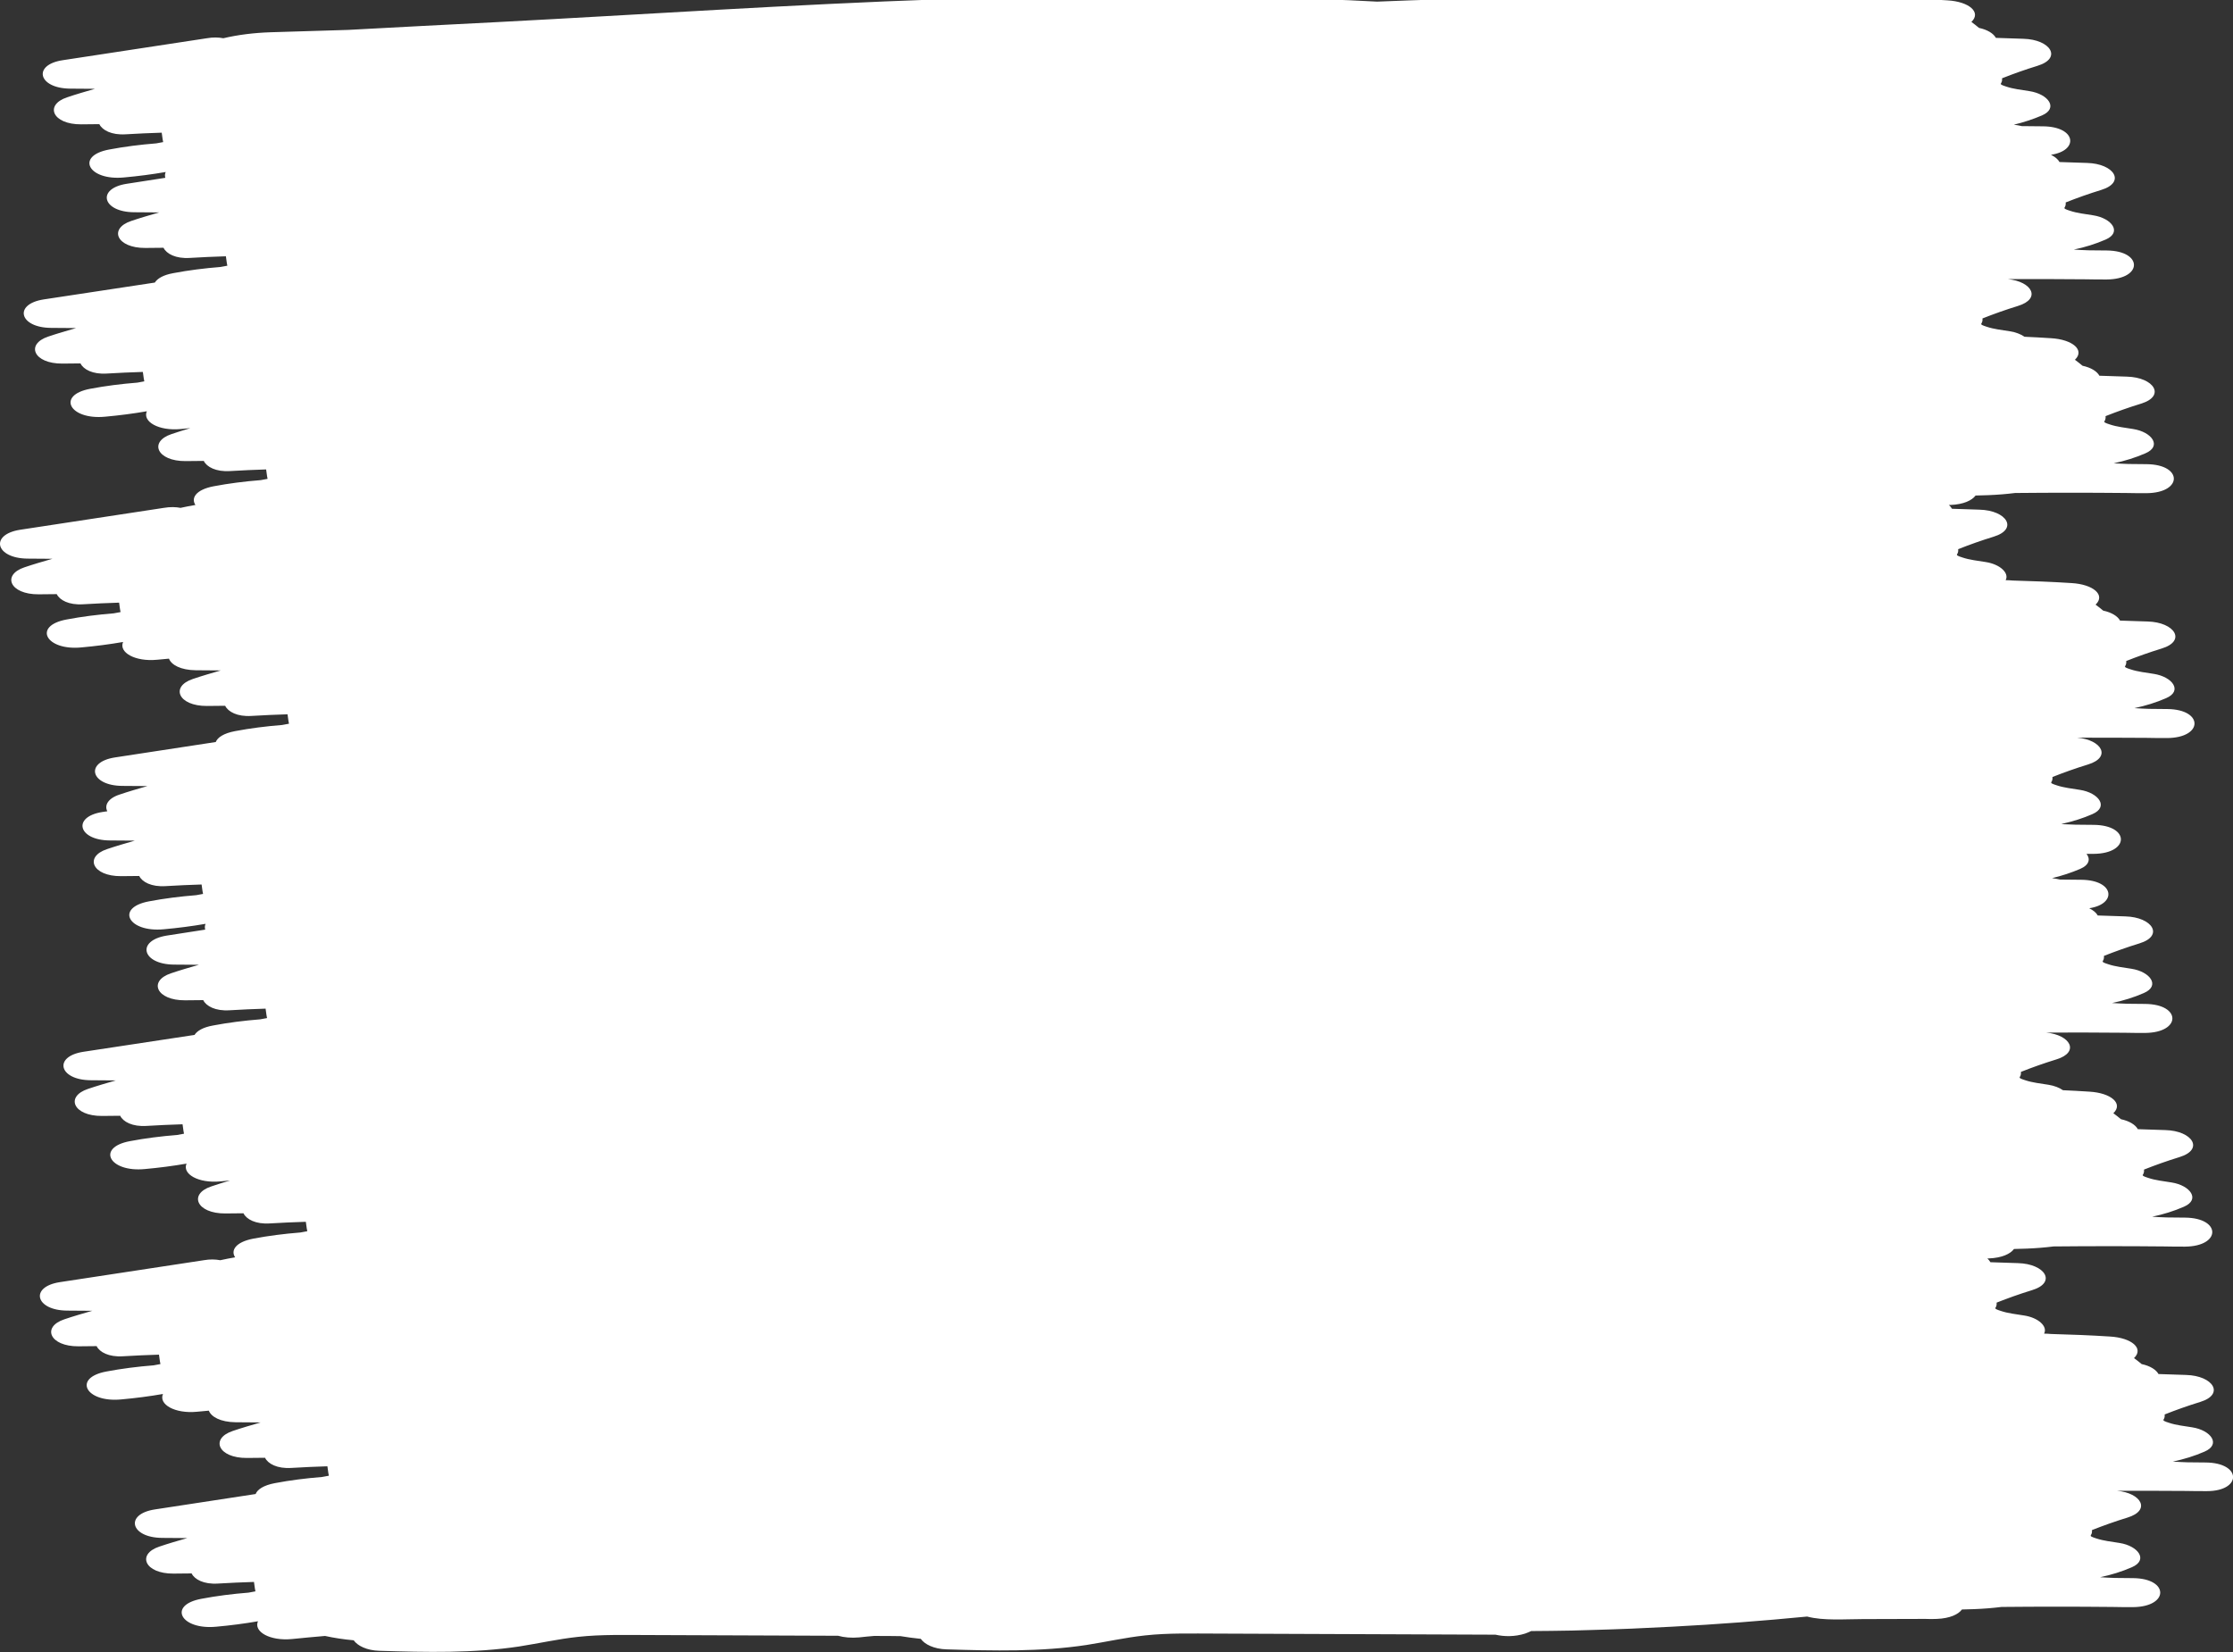 <?xml version="1.0" encoding="utf-8"?>
<!-- Generator: Adobe Illustrator 22.0.1, SVG Export Plug-In . SVG Version: 6.00 Build 0)  -->
<svg version="1.1" id="Слой_1" xmlns="http://www.w3.org/2000/svg" xmlns:xlink="http://www.w3.org/1999/xlink" x="0px" y="0px"
	 viewBox="0 0 1231.7 911.5" style="enable-background:new 0 0 1231.7 911.5;" xml:space="preserve">
<rect x="0" y="0" width="1231.7" height="911.5" fill="#333333" stroke="none"/>
<style type="text/css">
	.st0{fill:#FFFFFF;}
</style>
<path class="st0" d="M1216.7,806.9c-3.4,0-6.7-0.1-10.1-0.1c-2.7-0.1-5.4-0.2-8.1-0.4c6.2-1.3,12-3.1,17.5-5.5
	c9.3-4,3.5-11.8-6.8-13.4c-4.3-0.7-9-1.2-12.8-2.5c-2.5-0.8-3.4-1.2-3-1.8c0.6-0.9,0.7-1.8,0.6-2.8c6.3-2.5,12.8-4.8,19.6-6.9
	c13.7-4.2,7.2-14.5-7.8-14.9c-5.1-0.2-10.2-0.3-15.2-0.5c-1.3-2.4-4.6-4.5-9.3-5.5c-1.3-1.1-2.7-2.2-4.2-3.3
	c5.6-5.3-1.2-11.2-13.3-11.9c-10.8-0.7-21.6-1.1-32.4-1.4c-1.3-0.1-2.6-0.2-3.9-0.2c2.1-4-3.2-8.8-11-10c-4.3-0.7-9-1.2-12.8-2.5
	c-2.5-0.8-3.4-1.2-3-1.8c0.6-0.9,0.7-1.8,0.6-2.8c6.3-2.5,12.8-4.8,19.6-6.9c13.7-4.2,7.2-14.5-7.8-14.9c-5.1-0.2-10.2-0.3-15.2-0.5
	c-0.4-0.7-1-1.4-1.7-2.1c0.3,0,0.6,0,0.9,0c7.2-0.3,11.8-2.5,13.8-5.2l6.9-0.2c5.1-0.2,10.1-0.6,14.9-1.2c20.4-0.2,40.7-0.2,61.1,0
	c3.8,0.1,7.6,0.1,11.5,0.1c19.9-0.2,20-15.8,0-16c-3.4,0-6.7-0.1-10.1-0.1c-2.7-0.1-5.4-0.2-8.1-0.4c6.2-1.3,12-3.1,17.5-5.5
	c9.3-4,3.5-11.8-6.8-13.4c-4.3-0.7-9-1.2-12.8-2.5c-2.5-0.8-3.4-1.2-3-1.8c0.6-0.9,0.7-1.8,0.6-2.8c6.3-2.5,12.8-4.8,19.6-6.9
	c13.7-4.2,7.2-14.5-7.8-14.9c-5.1-0.2-10.2-0.3-15.2-0.5c-1.3-2.4-4.6-4.5-9.3-5.5c-1.3-1.1-2.7-2.2-4.2-3.3
	c5.6-5.3-1.2-11.2-13.2-11.9c-4.8-0.3-9.7-0.6-14.6-0.8c-2-1.4-4.8-2.5-8-3c-4.3-0.7-9-1.2-12.8-2.5c-2.5-0.8-3.4-1.2-3-1.8
	c0.6-0.9,0.7-1.8,0.6-2.8c6.3-2.5,12.8-4.8,19.6-6.9c13-4,7.8-13.5-5.7-14.8c14.4-0.1,28.8,0,43.2,0.1c3.8,0.1,7.6,0.1,11.5,0.1
	c19.9-0.2,20-15.8,0-16c-3.4,0-6.7-0.1-10.1-0.1c-2.7-0.1-5.4-0.2-8.2-0.4c6.2-1.3,12-3.1,17.5-5.5c9.3-4,3.5-11.8-6.8-13.4
	c-4.3-0.7-9-1.2-12.8-2.5c-2.5-0.8-3.4-1.2-3-1.8c0.6-0.9,0.7-1.8,0.6-2.8c6.3-2.5,12.8-4.8,19.6-6.9c13.7-4.2,7.2-14.5-7.8-14.9
	c-5.1-0.2-10.2-0.3-15.2-0.5c-0.8-1.5-2.5-2.9-4.7-4c15.4-2.3,14-15.5-4.3-15.7c-3.4,0-6.7-0.1-10.1-0.1c-0.5,0-1.1,0-1.6,0
	c-1.4-0.3-2.9-0.6-4.5-0.8c5.4-1.3,10.6-3,15.5-5.1c5.1-2.2,5.7-5.5,3.5-8.3c1.3,0,2.7,0,4,0c19.9-0.2,20-15.8,0-16
	c-3.4,0-6.7-0.1-10.1-0.1c-2.6-0.1-5.2-0.2-7.8-0.3c0.3-0.1,0.7-0.2,1-0.3c5.7-1.3,11.1-3,16.1-5.2c9.3-4,3.5-11.8-6.8-13.4
	c-4.3-0.7-9-1.2-12.8-2.5c-2.5-0.8-3.4-1.2-3-1.8c0.6-0.9,0.7-1.8,0.6-2.8c6.3-2.5,12.8-4.8,19.6-6.9c13.1-4,7.7-13.6-5.9-14.8
	c12.7,0,25.4,0,38.2,0.1c3.8,0.1,7.6,0.1,11.5,0.1c19.9-0.2,20-15.8,0-16c-3.4,0-6.7-0.1-10.1-0.1c-2.7-0.1-5.4-0.2-8.1-0.4
	c6.2-1.3,12-3.1,17.5-5.5c9.3-4,3.5-11.8-6.8-13.4c-4.3-0.7-9-1.2-12.8-2.5c-2.5-0.8-3.4-1.2-3-1.8c0.6-0.9,0.7-1.8,0.6-2.8
	c6.3-2.5,12.8-4.8,19.6-6.9c13.7-4.2,7.2-14.5-7.8-14.9c-5.1-0.2-10.2-0.3-15.2-0.5c-1.3-2.4-4.6-4.5-9.3-5.5
	c-1.3-1.1-2.7-2.2-4.2-3.3c5.6-5.3-1.2-11.2-13.3-11.9c-10.8-0.7-21.6-1.1-32.4-1.4c-1.3-0.1-2.6-0.2-3.9-0.2c2.1-4-3.2-8.8-11-10
	c-4.3-0.7-9-1.2-12.8-2.5c-2.5-0.8-3.4-1.2-3-1.8c0.6-0.9,0.7-1.8,0.6-2.8c6.3-2.5,12.8-4.8,19.6-6.9c13.7-4.2,7.2-14.5-7.8-14.9
	c-5.1-0.2-10.2-0.3-15.2-0.5c-0.4-0.7-1-1.4-1.7-2.1c0.3,0,0.6,0,0.9,0c7.2-0.3,11.8-2.5,13.8-5.2l6.9-0.2
	c5.1-0.2,10.1-0.6,14.9-1.2c20.4-0.2,40.7-0.2,61.1,0c3.8,0.1,7.6,0.1,11.5,0.1c19.9-0.2,20-15.8,0-16c-3.4,0-6.7-0.1-10.1-0.1
	c-2.7-0.1-5.4-0.2-8.1-0.4c6.2-1.3,12-3.1,17.5-5.5c9.3-4,3.5-11.8-6.8-13.4c-4.3-0.7-9-1.2-12.8-2.5c-2.5-0.8-3.4-1.2-3-1.8
	c0.6-0.9,0.7-1.8,0.6-2.8c6.3-2.5,12.8-4.8,19.6-6.9c13.7-4.2,7.2-14.5-7.8-14.9c-5.1-0.2-10.2-0.3-15.2-0.5
	c-1.3-2.4-4.6-4.5-9.3-5.5c-1.3-1.1-2.7-2.2-4.2-3.3c5.6-5.3-1.2-11.2-13.2-11.9c-4.8-0.3-9.7-0.6-14.6-0.8c-2-1.4-4.8-2.5-8-3
	c-4.3-0.7-9-1.2-12.8-2.5c-2.5-0.8-3.4-1.2-3-1.8c0.6-0.9,0.7-1.8,0.6-2.8c6.3-2.5,12.8-4.8,19.6-6.9c13-4,7.8-13.5-5.7-14.8
	c14.4-0.1,28.8,0,43.2,0.1c3.8,0.1,7.6,0.1,11.5,0.1c19.9-0.2,20-15.8,0-16c-3.4,0-6.7-0.1-10.1-0.1c-2.7-0.1-5.4-0.2-8.1-0.4
	c6.2-1.3,12-3.1,17.5-5.5c9.3-4,3.5-11.8-6.8-13.4c-4.3-0.7-9-1.2-12.8-2.5c-2.5-0.8-3.4-1.2-3-1.8c0.6-0.9,0.7-1.8,0.6-2.8
	c6.3-2.5,12.8-4.8,19.6-6.9c13.7-4.2,7.2-14.5-7.8-14.9c-5.1-0.2-10.2-0.3-15.2-0.5c-0.8-1.5-2.5-2.9-4.7-4
	c15.5-2.3,14-15.5-4.3-15.7c-3.4,0-6.7-0.1-10.1-0.1c-0.5,0-1.1,0-1.6,0c-1.4-0.3-2.9-0.6-4.5-0.8c5.4-1.3,10.6-3,15.5-5.1
	c9.3-4,3.5-11.8-6.8-13.4c-4.3-0.7-9-1.2-12.8-2.5c-2.5-0.8-3.4-1.2-3-1.8c0.6-0.9,0.7-1.8,0.6-2.8c6.3-2.5,12.8-4.8,19.6-6.9
	c13.7-4.2,7.2-14.5-7.8-14.9c-5.1-0.2-10.2-0.3-15.2-0.5c-1.3-2.4-4.6-4.5-9.3-5.5c-1.3-1.1-2.7-2.2-4.2-3.3
	c5.6-5.3-1.2-11.2-13.2-11.9c-10.8-0.7-21.6-1.1-32.5-1.4c-4.6-0.3-9.4-0.4-14.3-0.3l-0.4,0c-24.5-0.3-49,0-73.4,0
	c-40.7,0-81.4-0.3-122.1,0.3c-24,0.4-47.9,1.1-71.9,2.1c-10.2-0.6-20.4-1-30.6-1.3c-4.7-0.3-9.5-0.4-14.3-0.3l-0.4,0
	c-24.5-0.3-49,0-73.4,0c-40.7,0-81.4-0.3-122.1,0.3C436,2.5,354.9,8,274.2,12.2c-27.4,1.4-54.8,2.8-82.2,4.3l-42.8,1.3
	c-9.1,0.3-18,1.4-26,3.3c-2.6-0.5-5.7-0.6-9.1,0c-26.5,4-53,8.1-79.4,12.1C17.8,35.7,21,48.7,38.6,48.9c4.6,0,9.2,0.1,13.8,0.1
	c-5.2,1.5-10.4,3-15.4,4.7c-12.6,4.2-8.1,15,7.8,14.9c3.3,0,6.6-0.1,10-0.1c1.6,3.3,6.7,6.1,14.5,5.6c6.6-0.4,13.3-0.7,19.9-0.9
	l0.5,3.6c0.1,0.5,0.2,1,0.3,1.6c-1.3,0.2-2.6,0.5-3.8,0.7c-8.8,0.7-17.6,1.8-26,3.4C41.4,86,48.8,99.8,68.4,97.9
	c7.8-0.7,15.5-1.7,23-3c-0.5,1.1-0.5,2.2-0.2,3.2c-7.1,1.1-14.2,2.2-21.3,3.3c-16.8,2.6-13.5,15.6,4.1,15.7c4.6,0,9.2,0.1,13.8,0.1
	c-5.2,1.5-10.4,3-15.4,4.7c-12.6,4.2-8.1,15,7.8,14.9c3.3,0,6.6-0.1,10-0.1c1.6,3.3,6.7,6.1,14.5,5.6c6.6-0.4,13.3-0.7,19.9-0.9
	l0.5,3.6c0.1,0.5,0.2,1,0.3,1.6c-1.3,0.2-2.6,0.5-3.8,0.7c-8.8,0.7-17.6,1.8-26,3.4c-5.6,1-8.8,3-10.2,5.2
	c-20.4,3.1-40.9,6.2-61.3,9.3c-16.8,2.6-13.5,15.6,4.1,15.7c4.6,0,9.2,0.1,13.8,0.1c-5.2,1.5-10.4,3-15.4,4.7
	c-12.6,4.2-8.1,15,7.8,14.9c3.3,0,6.6-0.1,10-0.1c1.6,3.3,6.7,6.1,14.5,5.6c6.6-0.4,13.3-0.7,19.9-0.9l0.5,3.6
	c0.1,0.5,0.2,1,0.3,1.6c-1.3,0.2-2.6,0.5-3.8,0.7c-8.8,0.7-17.6,1.8-26,3.4c-18.8,3.5-11.4,17.3,8.2,15.4c7.8-0.7,15.5-1.7,23-3
	c-2.5,5.7,6.5,11,18.8,9.8c1.7-0.2,3.5-0.3,5.2-0.5c-3.5,1.1-7,2.1-10.4,3.3c-12.6,4.2-8.1,15,7.8,14.9c3.3,0,6.6-0.1,10-0.1
	c1.6,3.3,6.7,6.1,14.5,5.6c6.6-0.4,13.3-0.7,19.9-0.9l0.5,3.6c0.1,0.5,0.2,1,0.3,1.6c-1.3,0.2-2.6,0.5-3.8,0.7
	c-8.8,0.7-17.6,1.8-26,3.4c-9.9,1.9-12.5,6.6-10,10.3c-2.8,0.5-5.6,1-8.2,1.6c-2.6-0.5-5.7-0.6-9.2,0c-26.5,4-53,8.1-79.4,12.1
	C-5.8,295-2.5,308,15.1,308.2c4.6,0,9.2,0.1,13.8,0.1c-5.2,1.5-10.4,3-15.4,4.7c-12.6,4.2-8.1,15,7.8,14.9c3.3,0,6.6-0.1,10-0.1
	c1.6,3.3,6.7,6.1,14.5,5.6c6.6-0.4,13.3-0.7,19.9-0.9l0.5,3.6c0.1,0.5,0.2,1,0.3,1.6c-1.3,0.2-2.6,0.5-3.8,0.7
	c-8.8,0.7-17.6,1.8-26,3.4c-18.8,3.5-11.4,17.3,8.2,15.4c7.8-0.7,15.5-1.7,23-3c-2.5,5.7,6.5,11,18.8,9.8c2.2-0.2,4.4-0.4,6.5-0.6
	c1.3,3.4,6.4,6.3,14.8,6.4c4.6,0,9.2,0.1,13.8,0.1c-5.2,1.5-10.4,3-15.4,4.7c-12.6,4.2-8.1,15,7.8,14.9c3.3,0,6.6-0.1,10-0.1
	c1.6,3.3,6.7,6.1,14.5,5.6c6.6-0.4,13.3-0.7,19.9-0.9l0.5,3.6c0.1,0.5,0.2,1,0.3,1.6c-1.3,0.2-2.6,0.5-3.8,0.7
	c-8.8,0.7-17.6,1.8-26,3.4c-6.3,1.2-9.6,3.5-10.6,6c-18.5,2.8-37.1,5.7-55.6,8.5c-16.8,2.6-13.5,15.6,4.1,15.7
	c4.6,0,9.2,0.1,13.8,0.1c-5.2,1.5-10.4,3-15.4,4.7c-6.4,2.1-8.4,6-6.7,9.2c-0.9,0.1-1.8,0.3-2.7,0.4c-16.8,2.6-13.5,15.6,4.1,15.7
	c4.6,0,9.2,0.1,13.8,0.1c-5.2,1.5-10.4,3-15.4,4.7c-12.6,4.2-8.1,15,7.8,14.9c3.3,0,6.6-0.1,10-0.1c1.6,3.3,6.7,6.1,14.5,5.6
	c6.6-0.4,13.3-0.7,19.9-0.9l0.5,3.6c0.1,0.5,0.2,1,0.3,1.6c-1.3,0.2-2.6,0.5-3.8,0.7c-8.8,0.7-17.6,1.8-26,3.4
	c-18.8,3.5-11.4,17.3,8.2,15.4c7.8-0.7,15.5-1.7,23-3c-0.5,1.1-0.5,2.2-0.2,3.2c-7.1,1.1-14.2,2.2-21.3,3.3
	C75,519,78.3,532,95.9,532.2c4.6,0,9.2,0.1,13.8,0.1c-5.2,1.5-10.4,3-15.4,4.7c-12.6,4.2-8.1,15,7.8,14.9c3.3,0,6.6-0.1,10-0.1
	c1.6,3.3,6.7,6.1,14.5,5.6c6.6-0.4,13.3-0.7,19.9-0.9l0.5,3.6c0.1,0.5,0.2,1,0.3,1.6c-1.3,0.2-2.6,0.5-3.8,0.7
	c-8.8,0.7-17.6,1.8-26,3.4c-5.6,1-8.8,3-10.2,5.2c-20.4,3.1-40.9,6.2-61.3,9.3c-16.8,2.6-13.5,15.6,4.1,15.7c4.6,0,9.2,0.1,13.8,0.1
	c-5.2,1.5-10.4,3-15.4,4.7c-12.6,4.2-8.1,15,7.8,14.9c3.3,0,6.6-0.1,10-0.1c1.6,3.3,6.7,6.1,14.5,5.6c6.6-0.4,13.3-0.7,19.9-0.9
	l0.5,3.6c0.1,0.5,0.2,1,0.3,1.6c-1.3,0.2-2.6,0.5-3.8,0.7c-8.8,0.7-17.6,1.8-26,3.4c-18.8,3.5-11.4,17.3,8.2,15.4
	c7.8-0.7,15.5-1.7,23-3c-2.5,5.7,6.5,11,18.8,9.8c1.7-0.2,3.5-0.3,5.2-0.5c-3.5,1.1-7,2.1-10.4,3.3c-12.6,4.2-8.1,15,7.8,14.9
	c3.3,0,6.6-0.1,10-0.1c1.6,3.3,6.7,6.1,14.5,5.6c6.6-0.4,13.3-0.7,19.9-0.9l0.5,3.6c0.1,0.5,0.2,1,0.3,1.6c-1.3,0.2-2.6,0.5-3.8,0.7
	c-8.8,0.7-17.6,1.8-26,3.4c-9.9,1.9-12.5,6.6-10,10.3c-2.8,0.5-5.6,1-8.2,1.6c-2.6-0.5-5.7-0.6-9.1,0c-26.5,4-53,8.1-79.4,12.1
	c-16.8,2.6-13.5,15.6,4.1,15.7c4.6,0,9.2,0.1,13.8,0.1c-5.2,1.5-10.4,3-15.4,4.7c-12.6,4.2-8.1,15,7.8,14.9c3.3,0,6.6-0.1,10-0.1
	c1.6,3.3,6.7,6.1,14.5,5.6c6.6-0.4,13.3-0.7,19.9-0.9l0.5,3.6c0.1,0.5,0.2,1,0.3,1.6c-1.3,0.2-2.6,0.5-3.8,0.7
	c-8.8,0.7-17.6,1.8-26,3.4c-18.8,3.5-11.4,17.3,8.2,15.4c7.8-0.7,15.5-1.7,23-3c-2.5,5.7,6.5,11,18.8,9.8c2.2-0.2,4.4-0.4,6.5-0.6
	c1.3,3.4,6.4,6.3,14.8,6.4c4.6,0,9.2,0.1,13.8,0.1c-5.2,1.5-10.4,3-15.4,4.7c-12.6,4.2-8.1,15,7.8,14.9c3.3,0,6.6-0.1,10-0.1
	c1.6,3.3,6.7,6.1,14.5,5.6c6.6-0.4,13.3-0.7,19.9-0.9l0.5,3.6c0.1,0.5,0.2,1,0.3,1.6c-1.3,0.2-2.6,0.5-3.8,0.7
	c-8.8,0.7-17.6,1.8-26,3.4c-6.3,1.2-9.6,3.5-10.6,6c-18.5,2.8-37.1,5.7-55.6,8.5c-16.8,2.6-13.5,15.6,4.1,15.7
	c4.6,0,9.2,0.1,13.8,0.1c-5.2,1.5-10.4,3-15.4,4.7c-12.6,4.2-8.1,15,7.8,14.9c3.3,0,6.6-0.1,10-0.1c1.6,3.3,6.7,6.1,14.5,5.6
	c6.6-0.4,13.3-0.7,19.9-0.9l0.5,3.6c0.1,0.5,0.2,1,0.3,1.6c-1.3,0.2-2.6,0.5-3.8,0.7c-8.8,0.7-17.6,1.8-26,3.4
	c-18.8,3.5-11.4,17.3,8.2,15.4c7.8-0.7,15.5-1.7,23-3c-2.5,5.7,6.5,11,18.8,9.8c6.1-0.6,12.1-1.2,18.2-1.7c5,1.1,10.3,1.9,15.8,2.4
	c2.1,3,7.2,5.6,14.2,5.8c25.7,0.8,52,1.4,77.1-2.4c10.9-1.7,21.3-4.1,32.5-5.3c12.8-1.4,26.2-1,39.2-1c34.7,0.1,69.4,0.3,104.2,0.4
	c3.2,0.9,7.2,1.3,11.6,0.9c2.7-0.3,5.5-0.6,8.2-0.8c4.9,0,9.7,0,14.6,0.1c3.6,0.6,7.3,1.1,11.2,1.5c2.1,3,7.2,5.6,14.2,5.8
	c25.7,0.8,52,1.4,77.1-2.4c10.9-1.7,21.3-4.1,32.5-5.3c12.8-1.4,26.2-1,39.2-1c51.3,0.2,102.7,0.4,154,0.6
	c4.8,1.1,10.6,1.2,16.3-0.6c1.2-0.4,2.3-0.9,3.4-1.4c3.7,0,7.4-0.1,11.1-0.1c7.6-0.1,15.2-0.2,22.8-0.5c14.6-0.4,29.1-1,43.7-1.8
	c25-1.3,49.9-3.2,74.6-5.6c9,2.4,21,1.4,30.7,1.4c11.5,0,23-0.1,34.5-0.1c2.1,0.1,4.2,0.1,6.4,0c7.2-0.3,11.8-2.5,13.8-5.2l6.9-0.2
	c5.1-0.2,10.1-0.6,14.9-1.2c20.4-0.2,40.7-0.2,61.1,0c3.8,0.1,7.6,0.1,11.5,0.1c19.9-0.2,20-15.8,0-16c-3.4,0-6.7-0.1-10.1-0.1
	c-2.7-0.1-5.4-0.2-8.1-0.4c6.2-1.3,12-3.1,17.5-5.5c9.3-4,3.5-11.8-6.8-13.4c-4.3-0.7-9-1.2-12.8-2.5c-2.5-0.8-3.4-1.2-3-1.8
	c0.6-0.9,0.7-1.8,0.6-2.8c6.3-2.5,12.8-4.8,19.6-6.9c13.1-4,7.7-13.6-5.9-14.8c12.7,0,25.4,0,38.2,0.1c3.8,0.1,7.6,0.1,11.5,0.1
	C1236.6,822.7,1236.7,807.1,1216.7,806.9z"/>
</svg>
